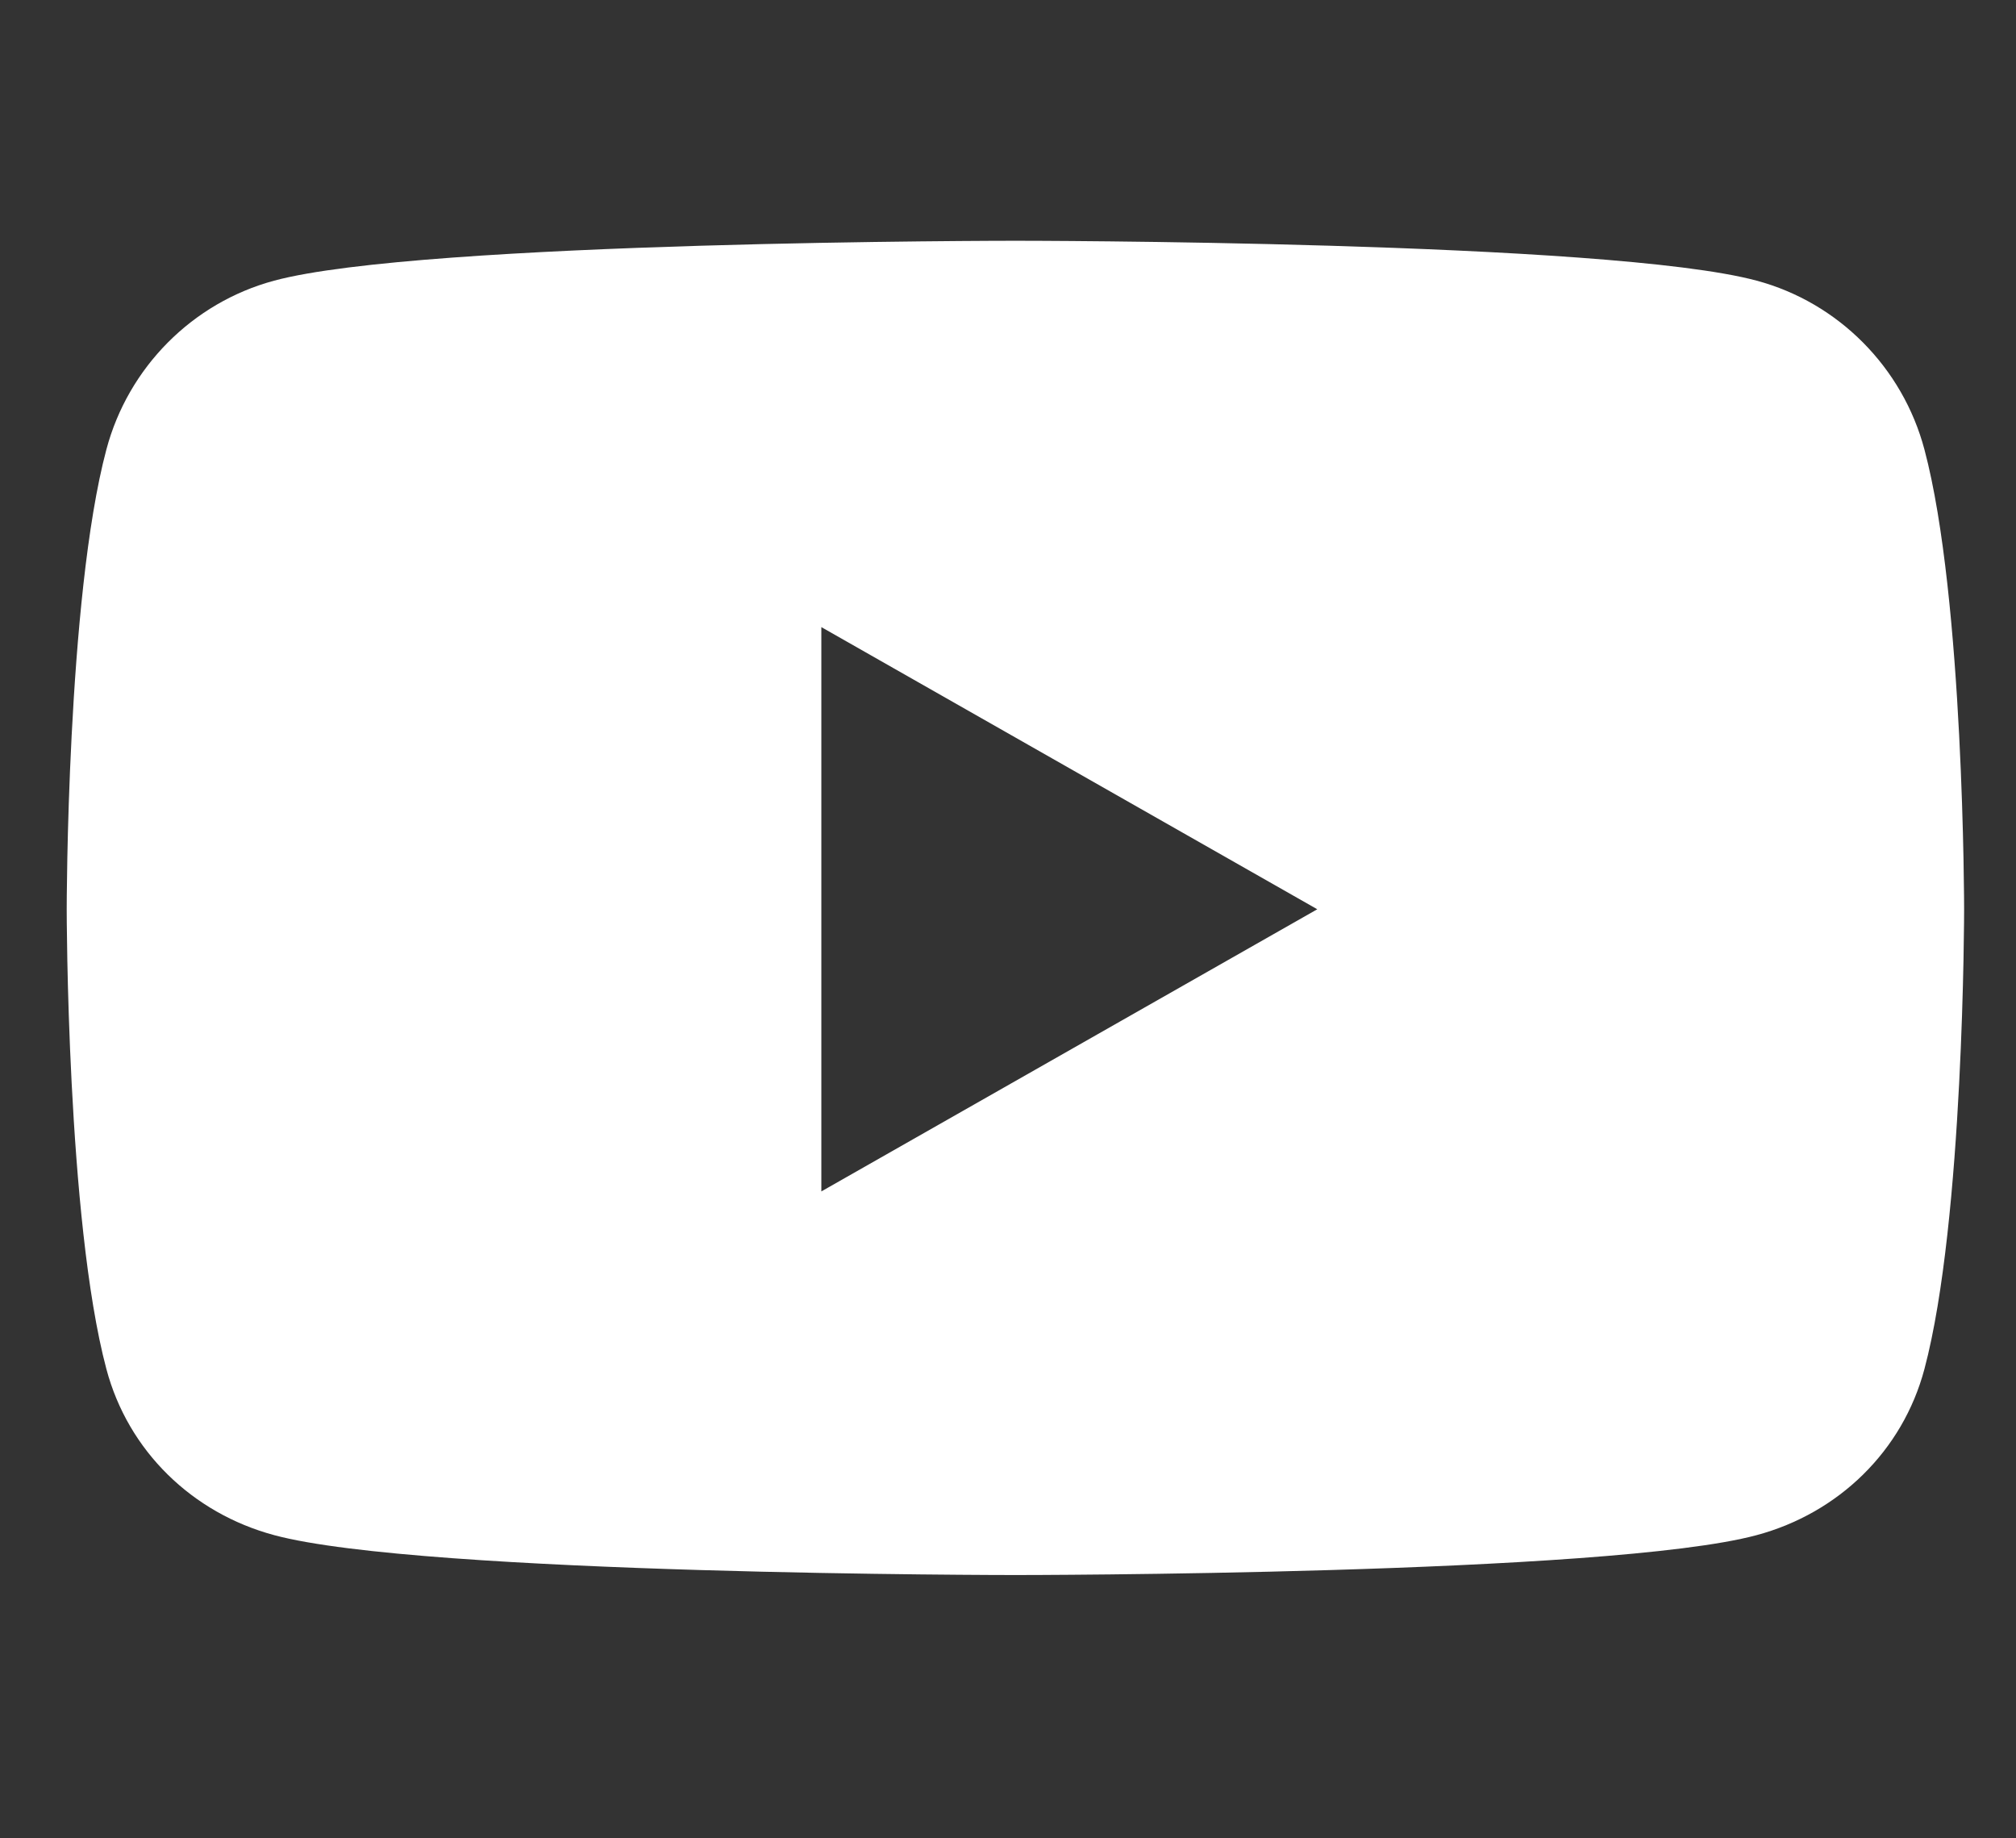 <svg width="34" height="31" viewBox="0 0 34 31" fill="none" xmlns="http://www.w3.org/2000/svg">
<rect x="0" y="0" width="34" height="31" fill="#333333" stroke="none"/>
<path d="M32.456 7.581C32.088 6.195 31.004 5.103 29.627 4.733C27.132 4.06 17.125 4.06 17.125 4.06C17.125 4.06 7.118 4.06 4.623 4.733C3.246 5.104 2.162 6.195 1.794 7.581C1.125 10.092 1.125 15.333 1.125 15.333C1.125 15.333 1.125 20.573 1.794 23.085C2.162 24.471 3.246 25.517 4.623 25.887C7.118 26.56 17.125 26.56 17.125 26.56C17.125 26.56 27.132 26.56 29.627 25.887C31.004 25.517 32.088 24.471 32.456 23.085C33.125 20.573 33.125 15.333 33.125 15.333C33.125 15.333 33.125 10.092 32.456 7.581ZM13.852 20.091V10.575L22.216 15.333L13.852 20.091Z" fill="white"/>
</svg>

